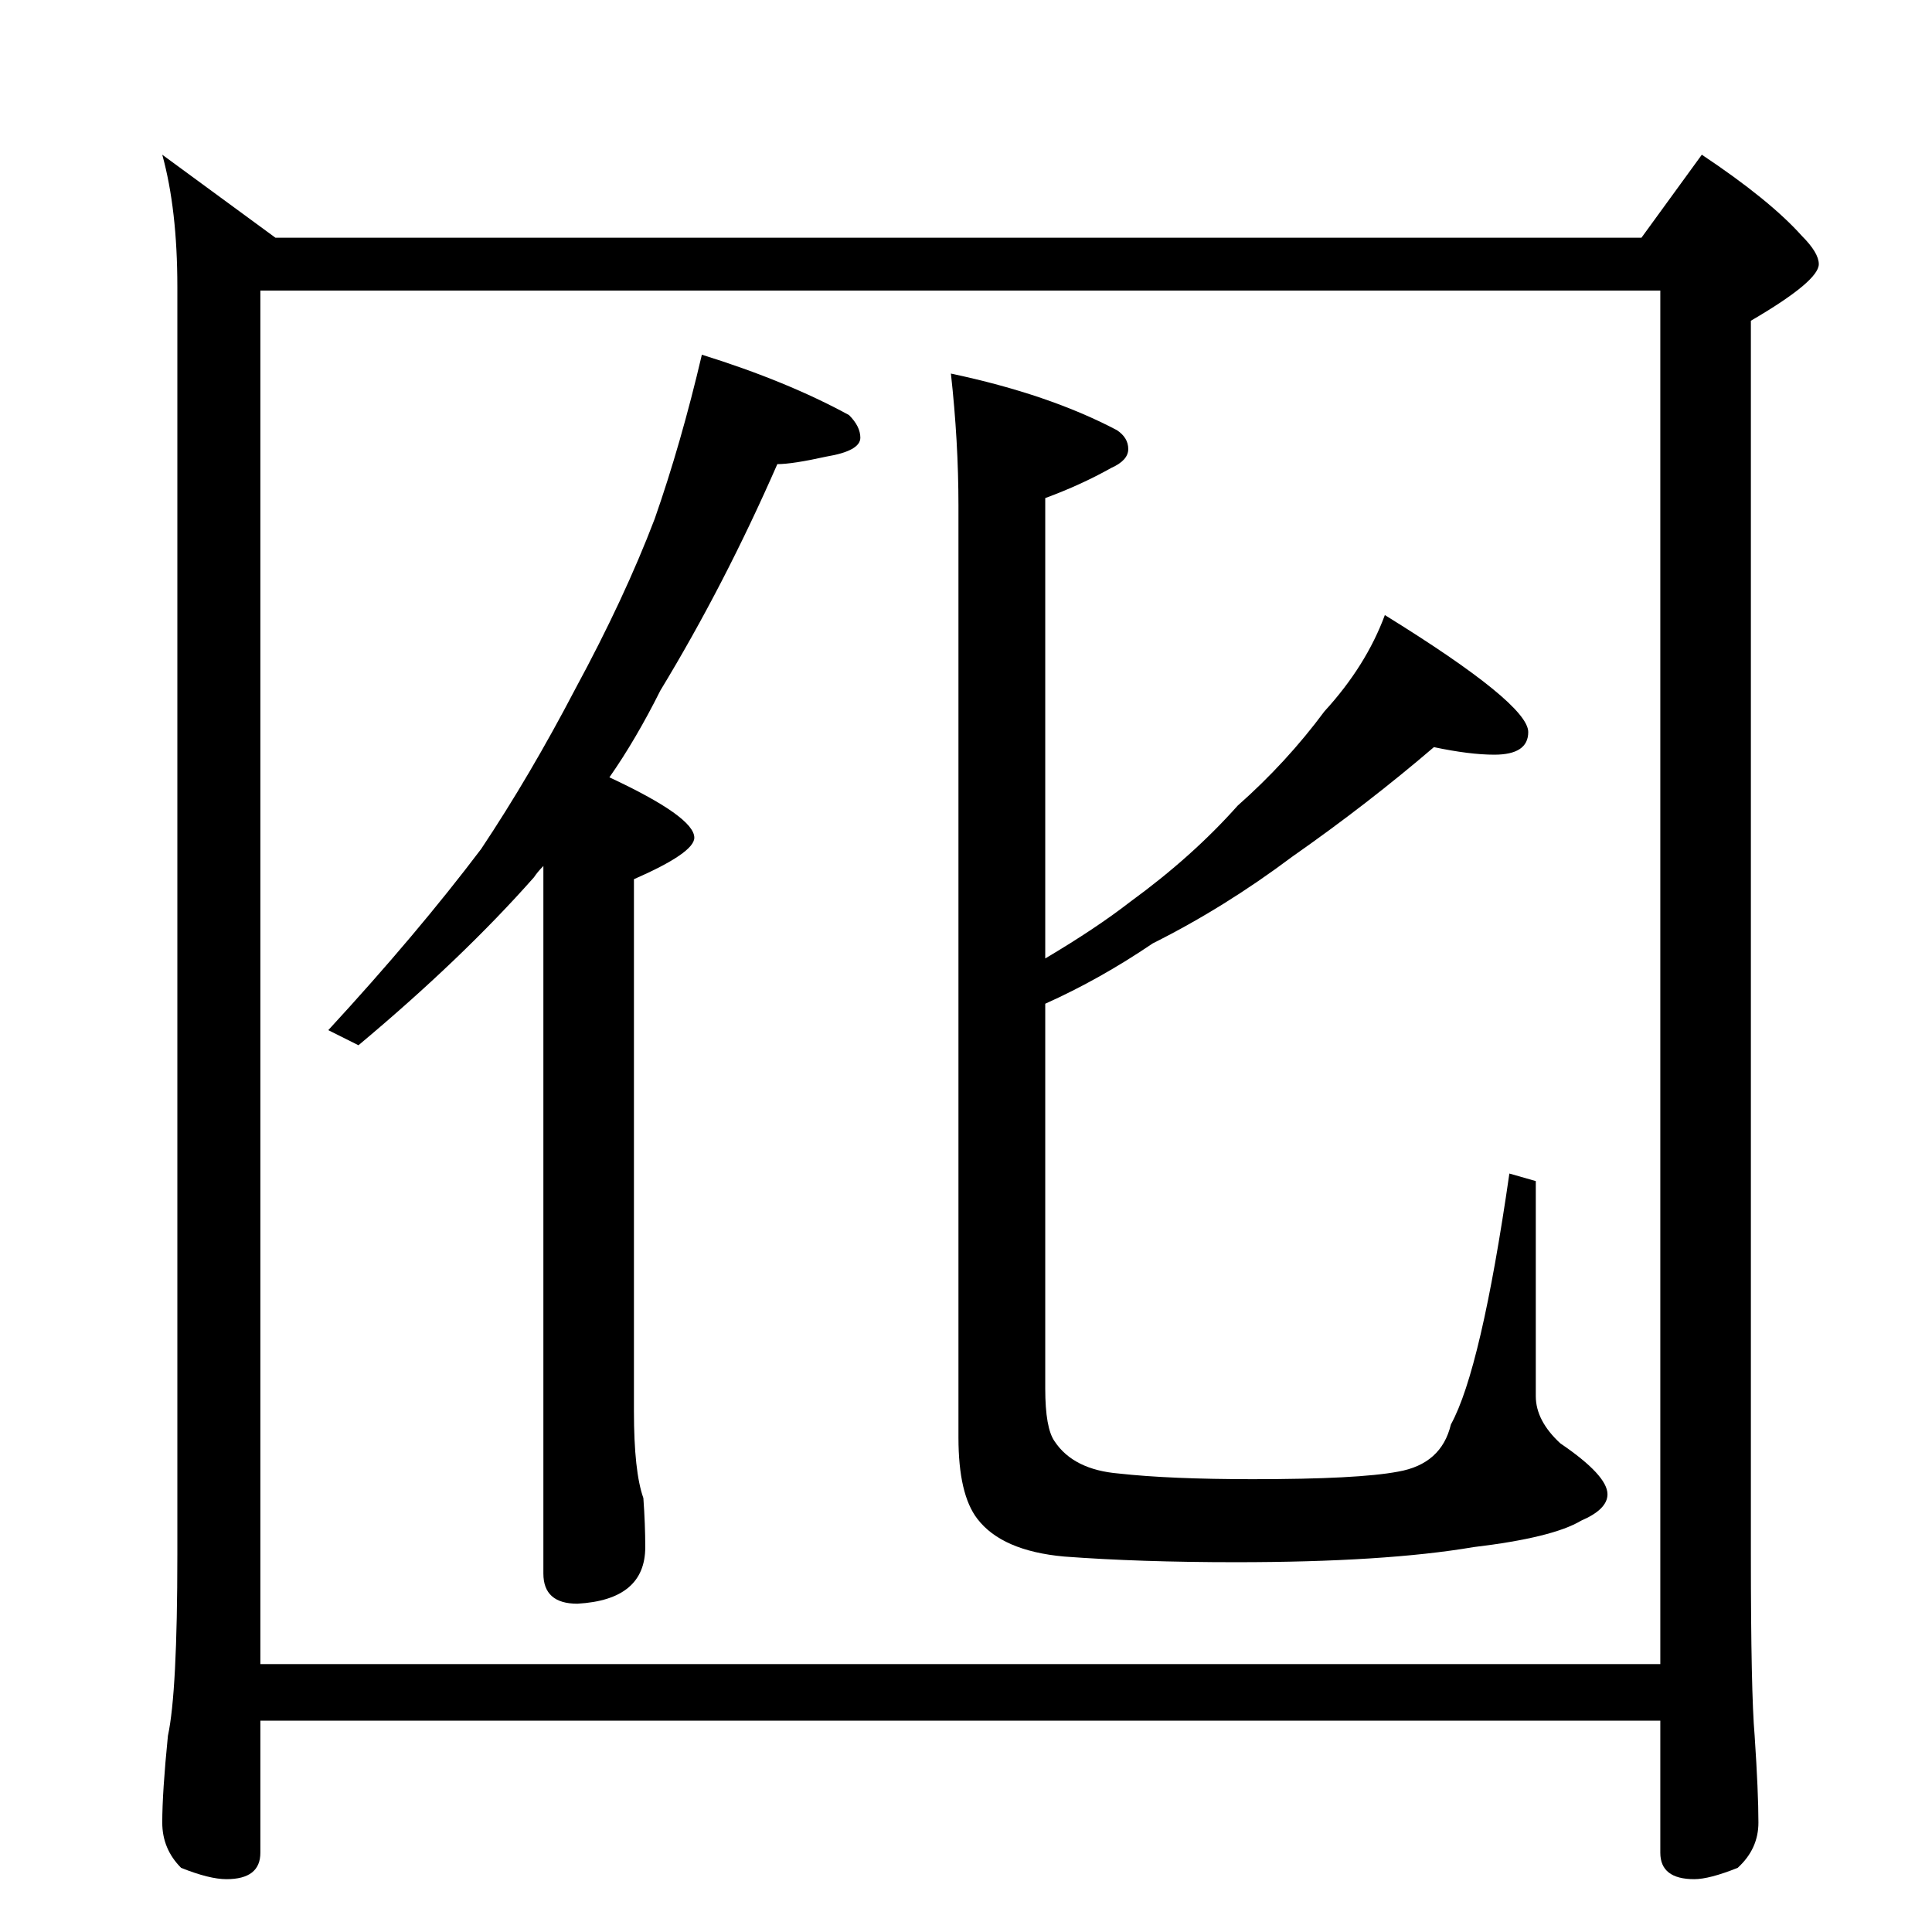 <?xml version="1.0" standalone="no"?>
<!DOCTYPE svg PUBLIC "-//W3C//DTD SVG 1.1//EN" "http://www.w3.org/Graphics/SVG/1.1/DTD/svg11.dtd" >
<svg xmlns="http://www.w3.org/2000/svg" xmlns:xlink="http://www.w3.org/1999/xlink" version="1.1" viewBox="0 -204 1024 1024">
  <g transform="matrix(1 0 0 -1 0 820)">
   <path fill="currentColor"
d="M86 942l60 -44h724l32 44q36 -24 53 -43q9 -9 9 -15q0 -9 -36 -30v-654q0 -73 2 -96q2 -30 2 -46q0 -14 -11 -24q-15 -6 -23 -6q-18 0 -18 14v70h-742v-70q0 -14 -18 -14q-9 0 -24 6q-10 10 -10 24q0 16 3 46q5 23 5 96v672q0 41 -8 70zM138 142h742v728h-742v-728z
M372 836q45 -14 78 -32q6 -6 6 -12q0 -7 -18 -10q-18 -4 -26 -4q-28 -64 -62 -120q-13 -26 -27 -46q45 -21 45 -32q0 -8 -32 -22v-282q0 -32 5 -46q1 -14 1 -26q0 -28 -36 -30q-18 0 -18 16v375q-3 -3 -5 -6q-38 -43 -93 -89l-16 8q47 51 81 96q26 39 50 85q26 48 42 90
q14 40 25 87zM504 826q52 -11 88 -30q6 -4 6 -10t-9 -10q-16 -9 -35 -16v-244q27 16 45 30q33 24 57 51q26 23 46 50q22 24 32 51q76 -47 76 -62q0 -12 -18 -12q-13 0 -32 4q-35 -30 -75 -58q-36 -27 -74 -46q-28 -19 -57 -32v-204q0 -21 5 -28q10 -15 34 -17q27 -3 71 -3
q56 0 77 4q23 4 28 25q16 29 31 133l14 -4v-114q0 -13 13 -25q25 -17 25 -27q0 -8 -14 -14q-15 -9 -57 -14q-47 -8 -126 -8q-51 0 -91 3q-33 3 -46 20q-10 13 -10 43v494q0 34 -4 70z" />
  </g>

</svg>
